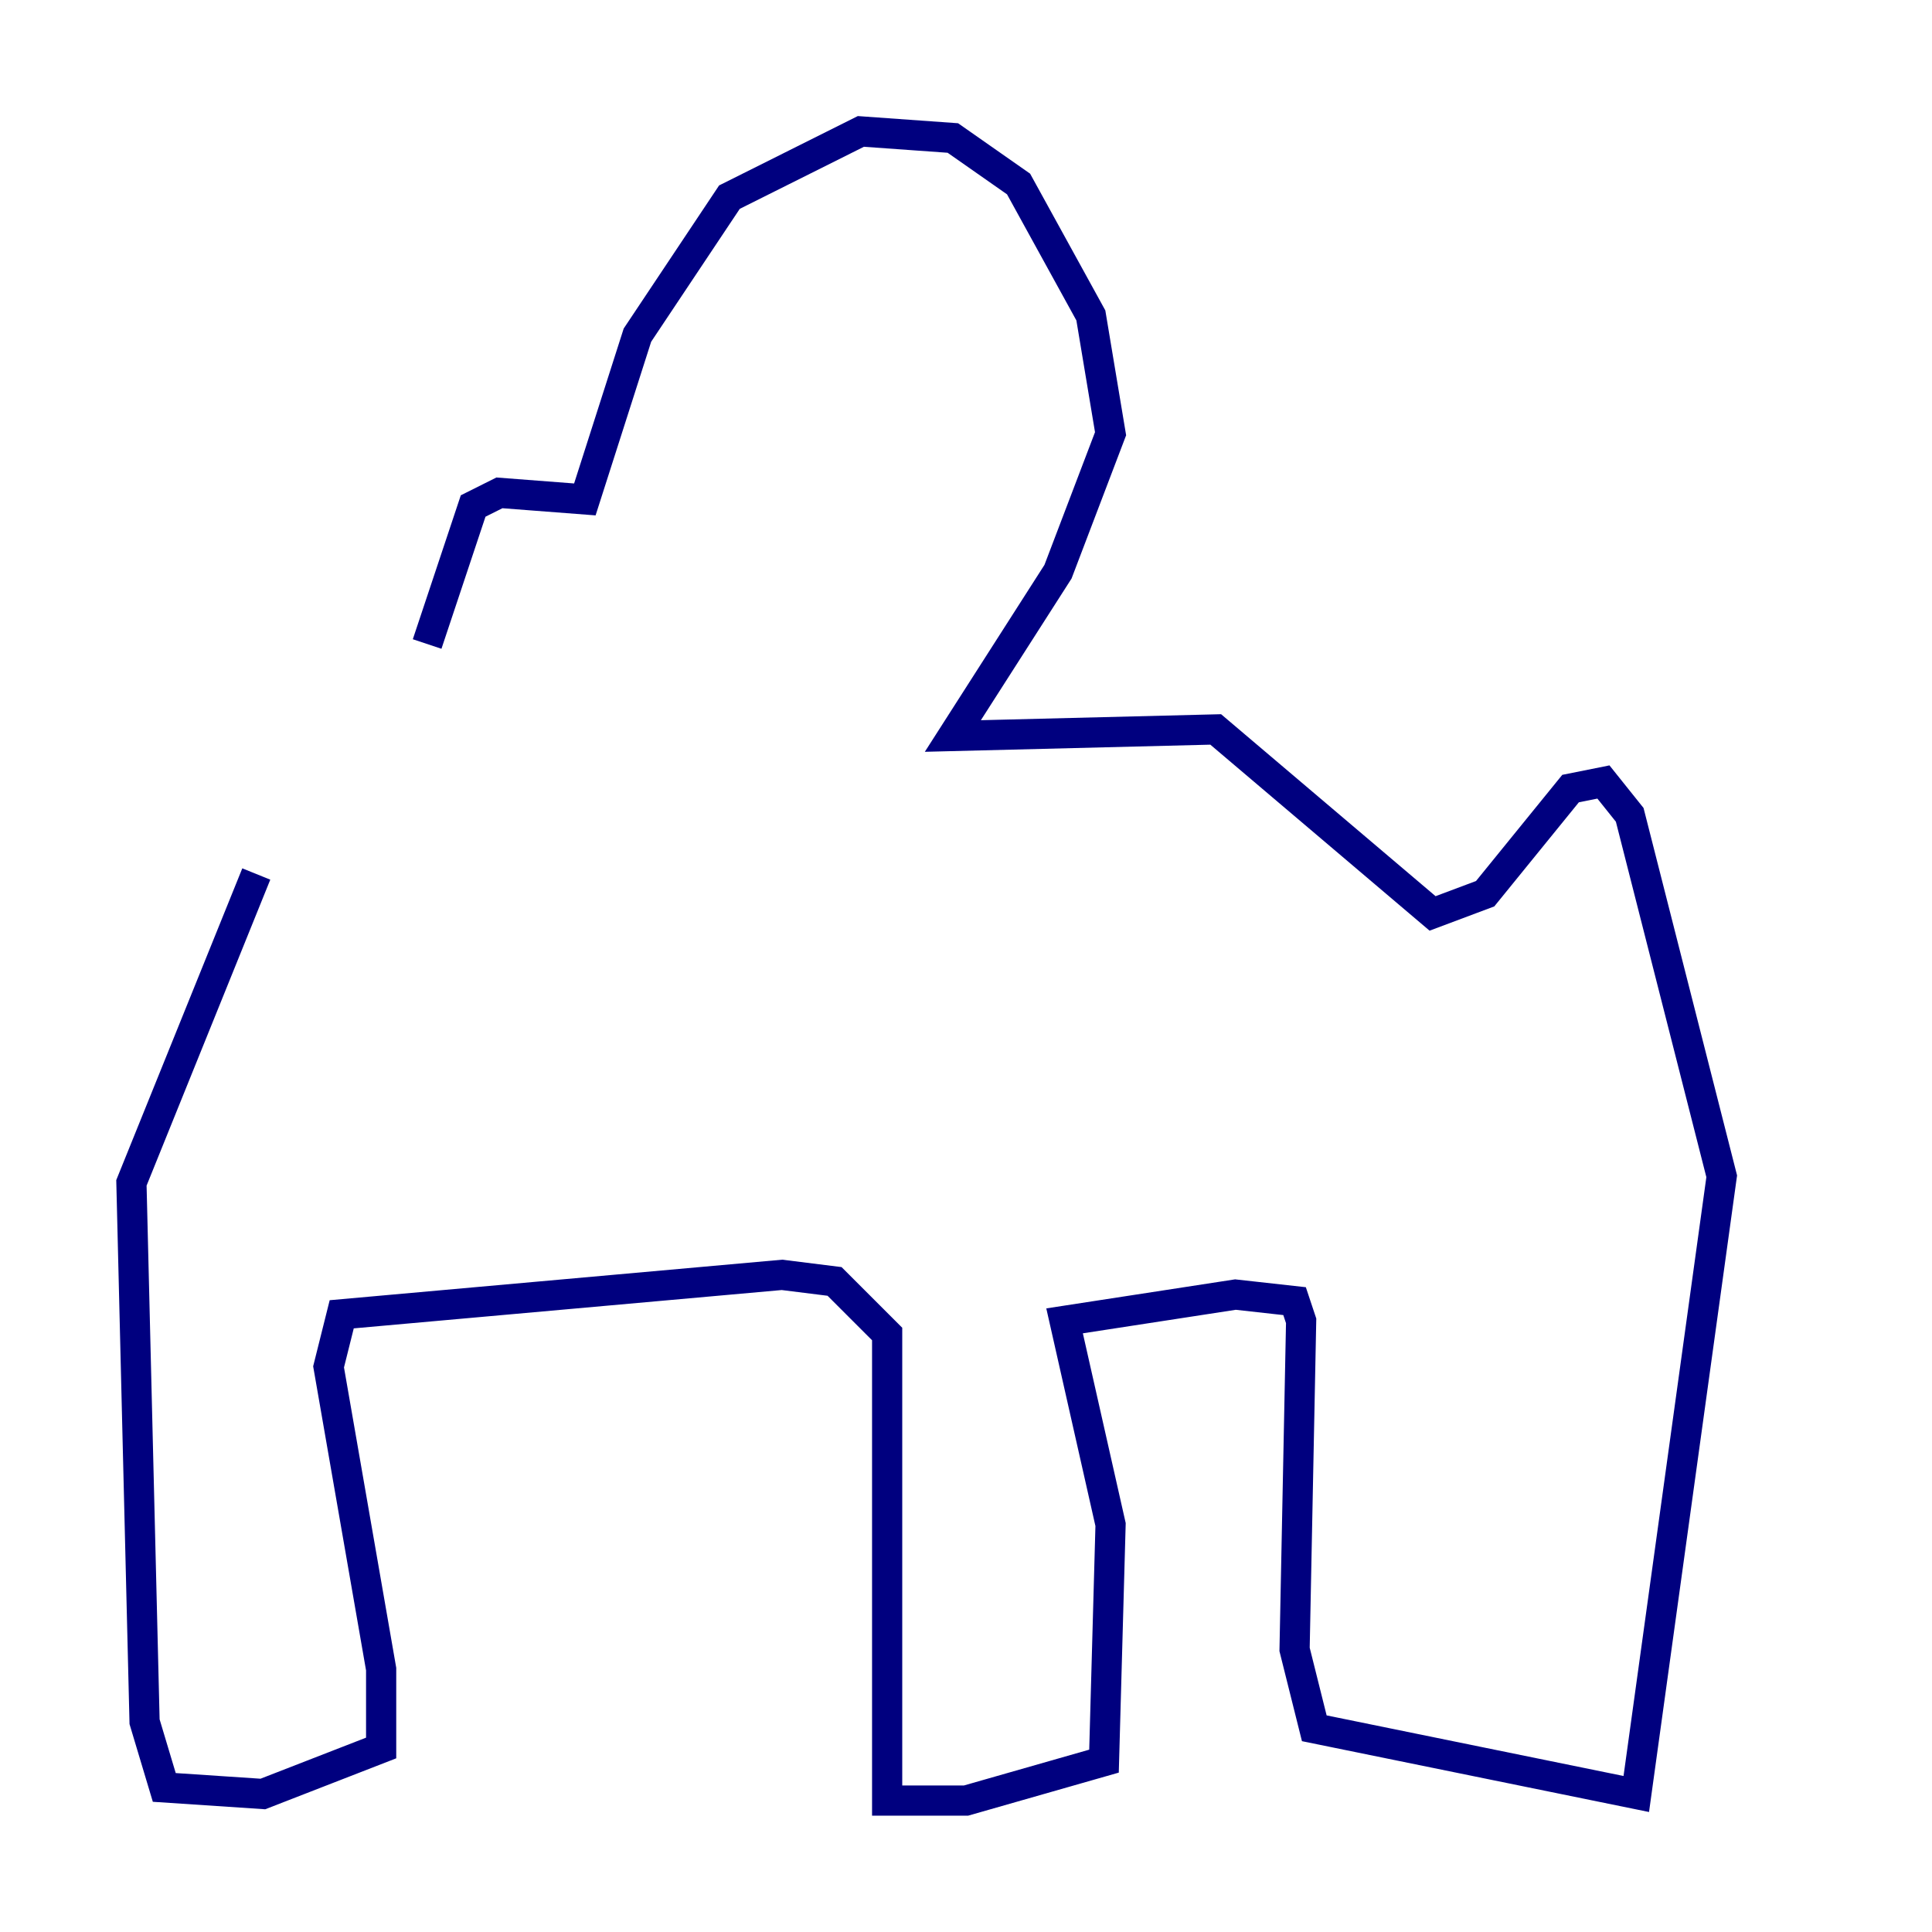 <?xml version="1.0" encoding="utf-8" ?>
<svg baseProfile="tiny" height="128" version="1.2" viewBox="0,0,128,128" width="128" xmlns="http://www.w3.org/2000/svg" xmlns:ev="http://www.w3.org/2001/xml-events" xmlns:xlink="http://www.w3.org/1999/xlink"><defs /><polyline fill="none" points="28.299,42.667 31.347,33.524 33.088,32.653 38.748,33.088 42.231,22.204 48.327,13.061 57.034,8.707 63.129,9.143 67.483,12.191 72.272,20.898 73.578,28.735 70.095,37.878 63.129,48.762 80.544,48.327 94.912,60.517 98.395,59.211 104.054,52.245 106.231,51.809 107.973,53.986 114.068,77.932 108.408,118.857 87.075,114.503 85.769,109.279 86.204,87.51 85.769,86.204 81.85,85.769 70.531,87.51 73.578,101.007 73.143,116.68 64.0,119.293 58.776,119.293 58.776,88.381 55.292,84.898 51.809,84.463 22.64,87.075 21.769,90.558 25.252,110.585 25.252,115.809 17.415,118.857 10.884,118.422 9.578,114.068 8.707,78.367 16.98,57.905" stroke="#00007f" stroke-width="2" /></svg>